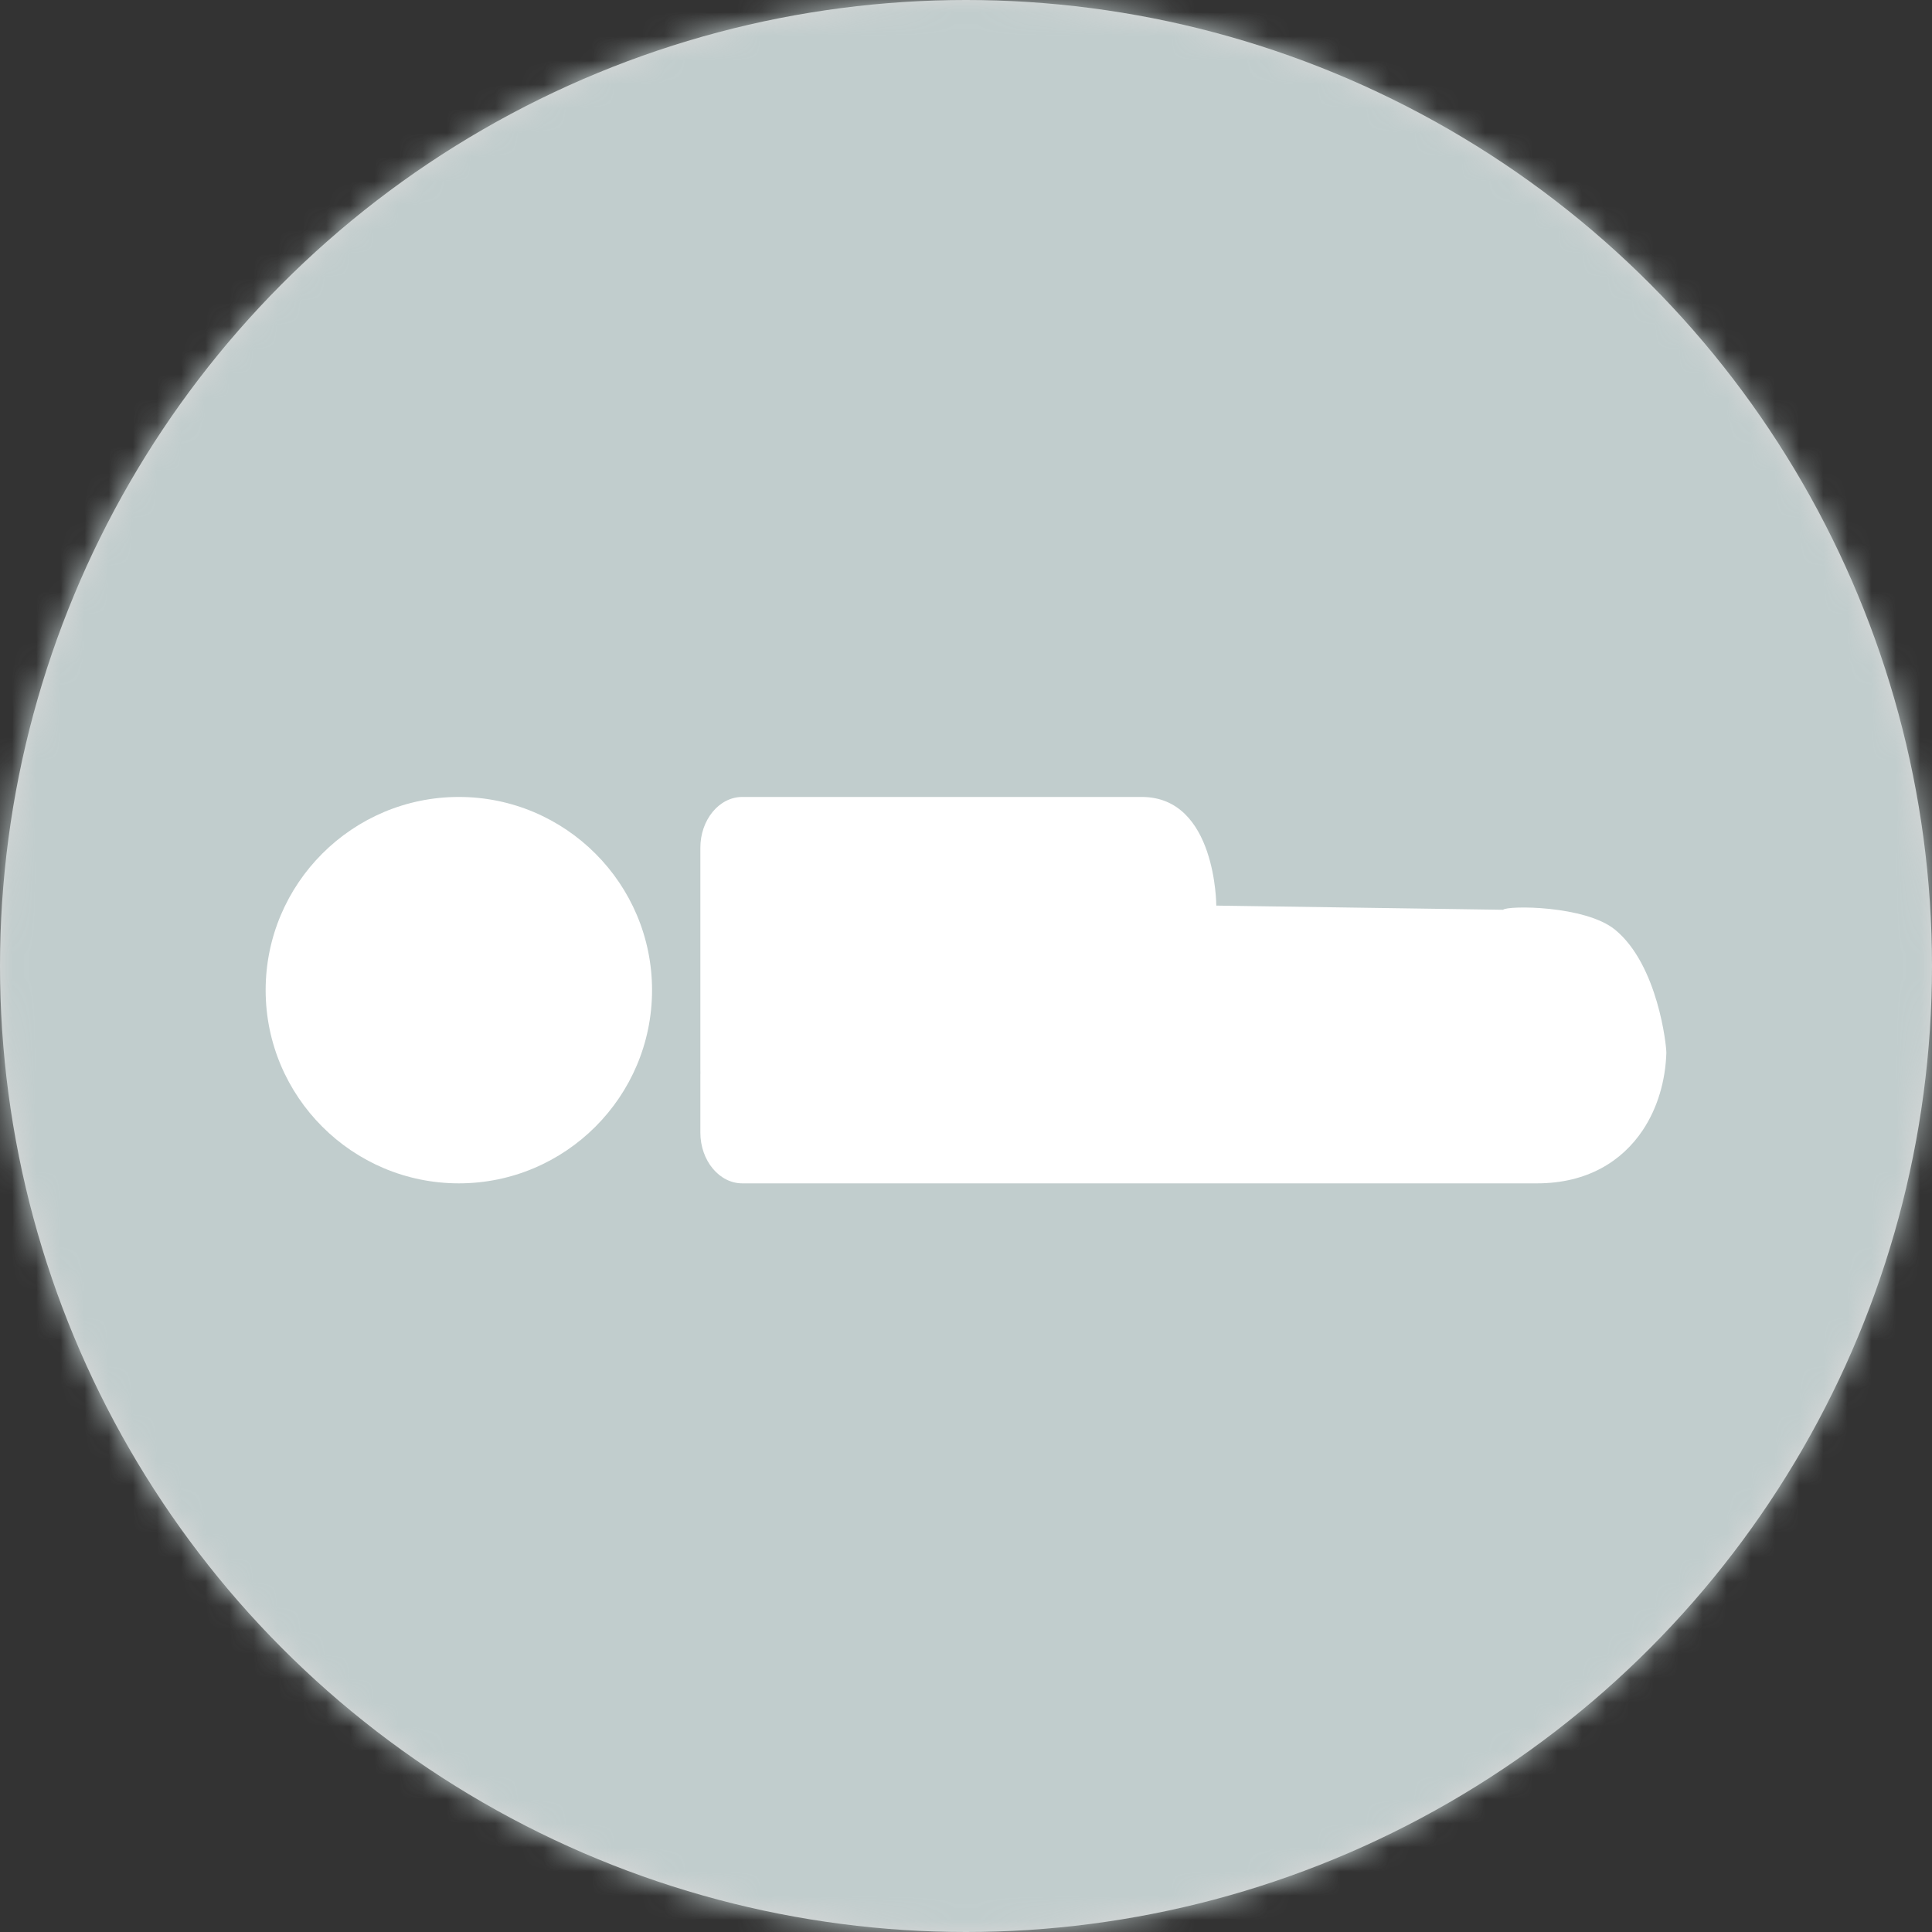 <svg xmlns="http://www.w3.org/2000/svg" xmlns:xlink="http://www.w3.org/1999/xlink" width="80" height="80" viewBox="0 0 80 80">
  <rect x="0" y="0" width="80" height="80" fill="#333333" stroke="none"/>
  <defs>
    <circle id="lying-a" cx="40" cy="40" r="40"/>
  </defs>
  <g fill="none" fill-rule="evenodd">
    <mask id="lying-b" fill="#fff">
      <use xlink:href="#lying-a"/>
    </mask>
    <use fill="#D8D8D8" fill-rule="nonzero" xlink:href="#lying-a"/>
    <g fill="#C1CDCD" mask="url(#lying-b)">
      <rect width="80" height="80"/>
    </g>
    <g fill="#FFF" transform="translate(11 33)">
      <path d="M8 0C3.588 0 0 3.588 0 7.999 0 12.412 3.588 16 8 16 12.412 16 16 12.412 16 7.999 16 3.588 12.412 0 8 0zM39.364 4.499C39.364 4.499 39.364 0 36.277 0L19.737 0C18.779 0 18 .946 18 2.106L18 11.289C18.008 11.426 18 11.458 18 11.493L18 13.893C18 15.054 18.779 16 19.737 16L52.648 16C54.71 16 56.16 15.095 57.027 13.793 57.641 12.87 57.962 11.747 58 10.606 58.009 10.316 57.653 6.957 55.881 5.501 54.645 4.485 51.417 4.488 51.238 4.672L39.364 4.499z"/>
    </g>
  </g>
</svg>
